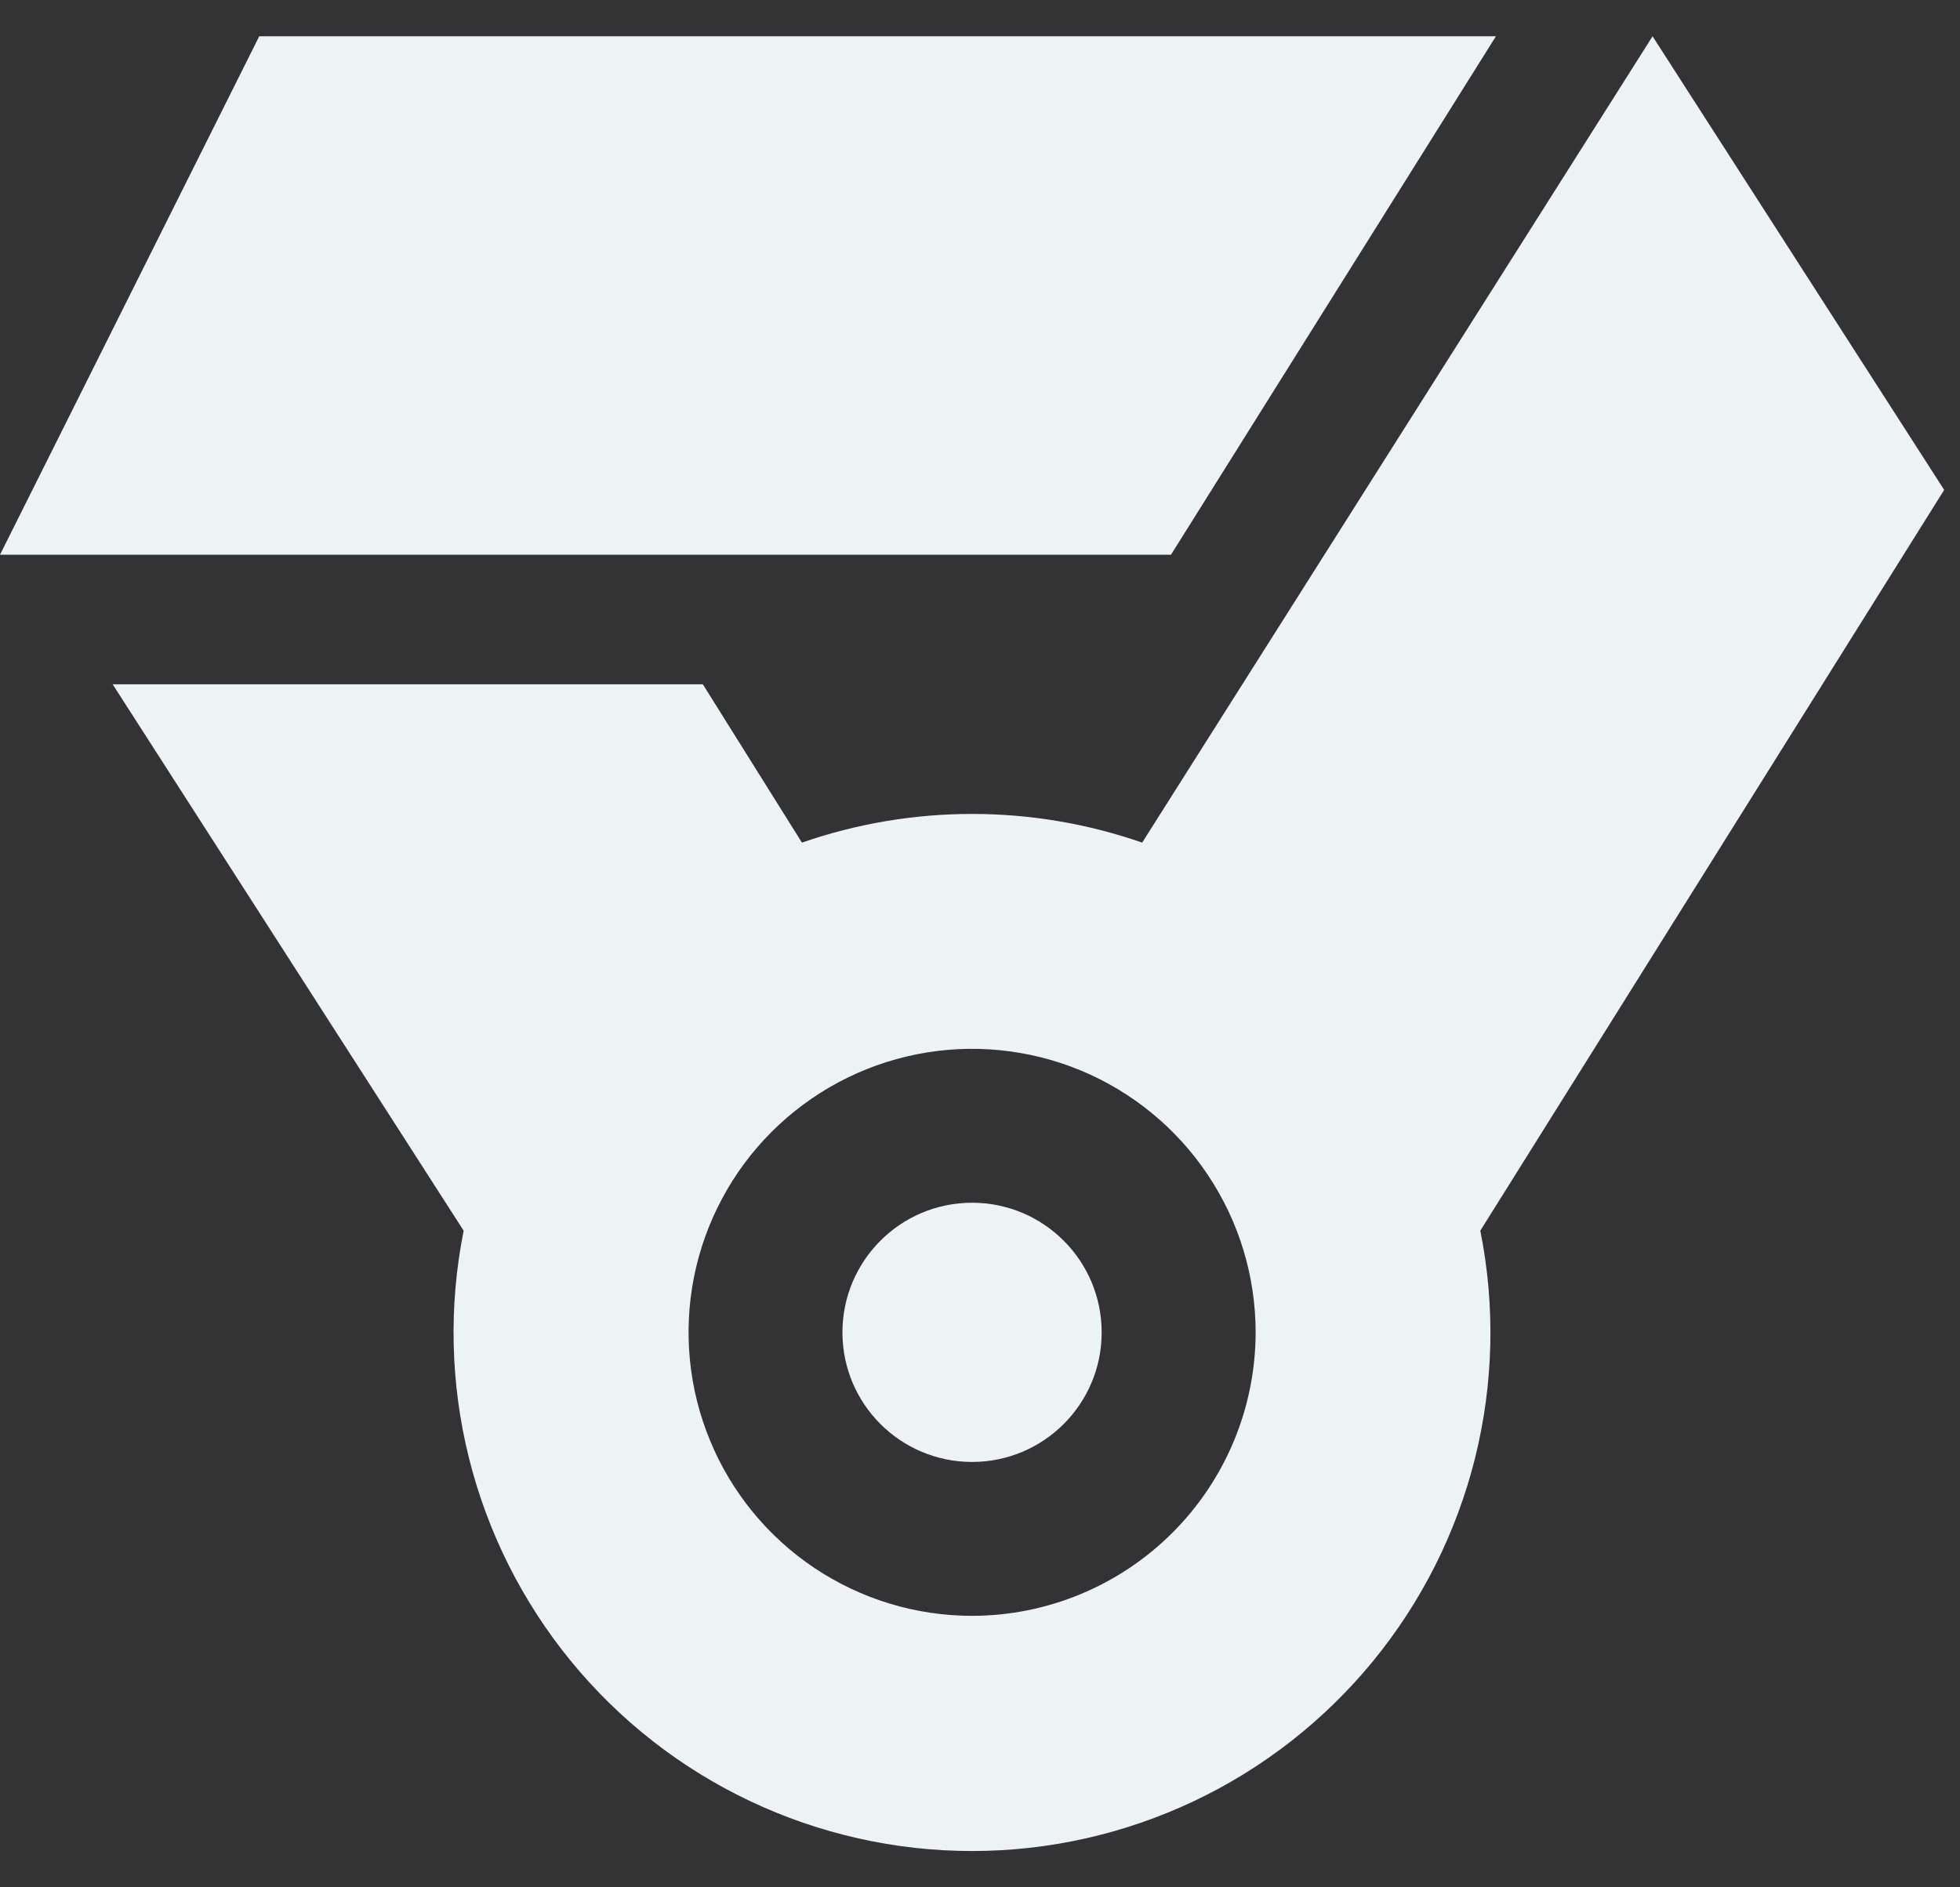 <svg width="27" height="26" viewBox="0 0 27 26" fill="none" xmlns="http://www.w3.org/2000/svg">
<rect x="0" y="0" width="27" height="26" fill="#333333" stroke="none"/>
<path d="M3.571 0.5L0 7.642H16.131L20.607 0.5H3.571Z" fill="#EDF2F4"/>
<path d="M26.782 6.749L22.765 0.5L15.734 11.608C14.217 11.081 12.565 11.081 11.047 11.608L9.682 9.427H1.552L6.387 16.954C6.18 17.99 6.204 19.059 6.46 20.085C6.716 21.111 7.196 22.067 7.865 22.884C8.535 23.702 9.378 24.361 10.334 24.813C11.289 25.265 12.333 25.5 13.39 25.5C14.447 25.5 15.491 25.265 16.446 24.813C17.401 24.361 18.244 23.702 18.914 22.884C19.584 22.067 20.064 21.111 20.32 20.085C20.575 19.059 20.6 17.99 20.392 16.954L26.782 6.749ZM13.391 22.26C12.618 22.26 11.863 22.031 11.221 21.602C10.579 21.173 10.078 20.563 9.783 19.849C9.487 19.136 9.41 18.35 9.56 17.593C9.711 16.835 10.083 16.139 10.629 15.593C11.175 15.047 11.871 14.675 12.629 14.524C13.387 14.373 14.172 14.451 14.886 14.746C15.599 15.042 16.209 15.542 16.638 16.185C17.068 16.827 17.297 17.582 17.297 18.355C17.296 19.39 16.884 20.383 16.151 21.115C15.419 21.847 14.426 22.259 13.391 22.26Z" fill="#EDF2F4"/>
<path d="M13.391 20.14C14.377 20.14 15.176 19.341 15.176 18.355C15.176 17.369 14.377 16.569 13.391 16.569C12.405 16.569 11.605 17.369 11.605 18.355C11.605 19.341 12.405 20.14 13.391 20.14Z" fill="#EDF2F4"/>
</svg>
